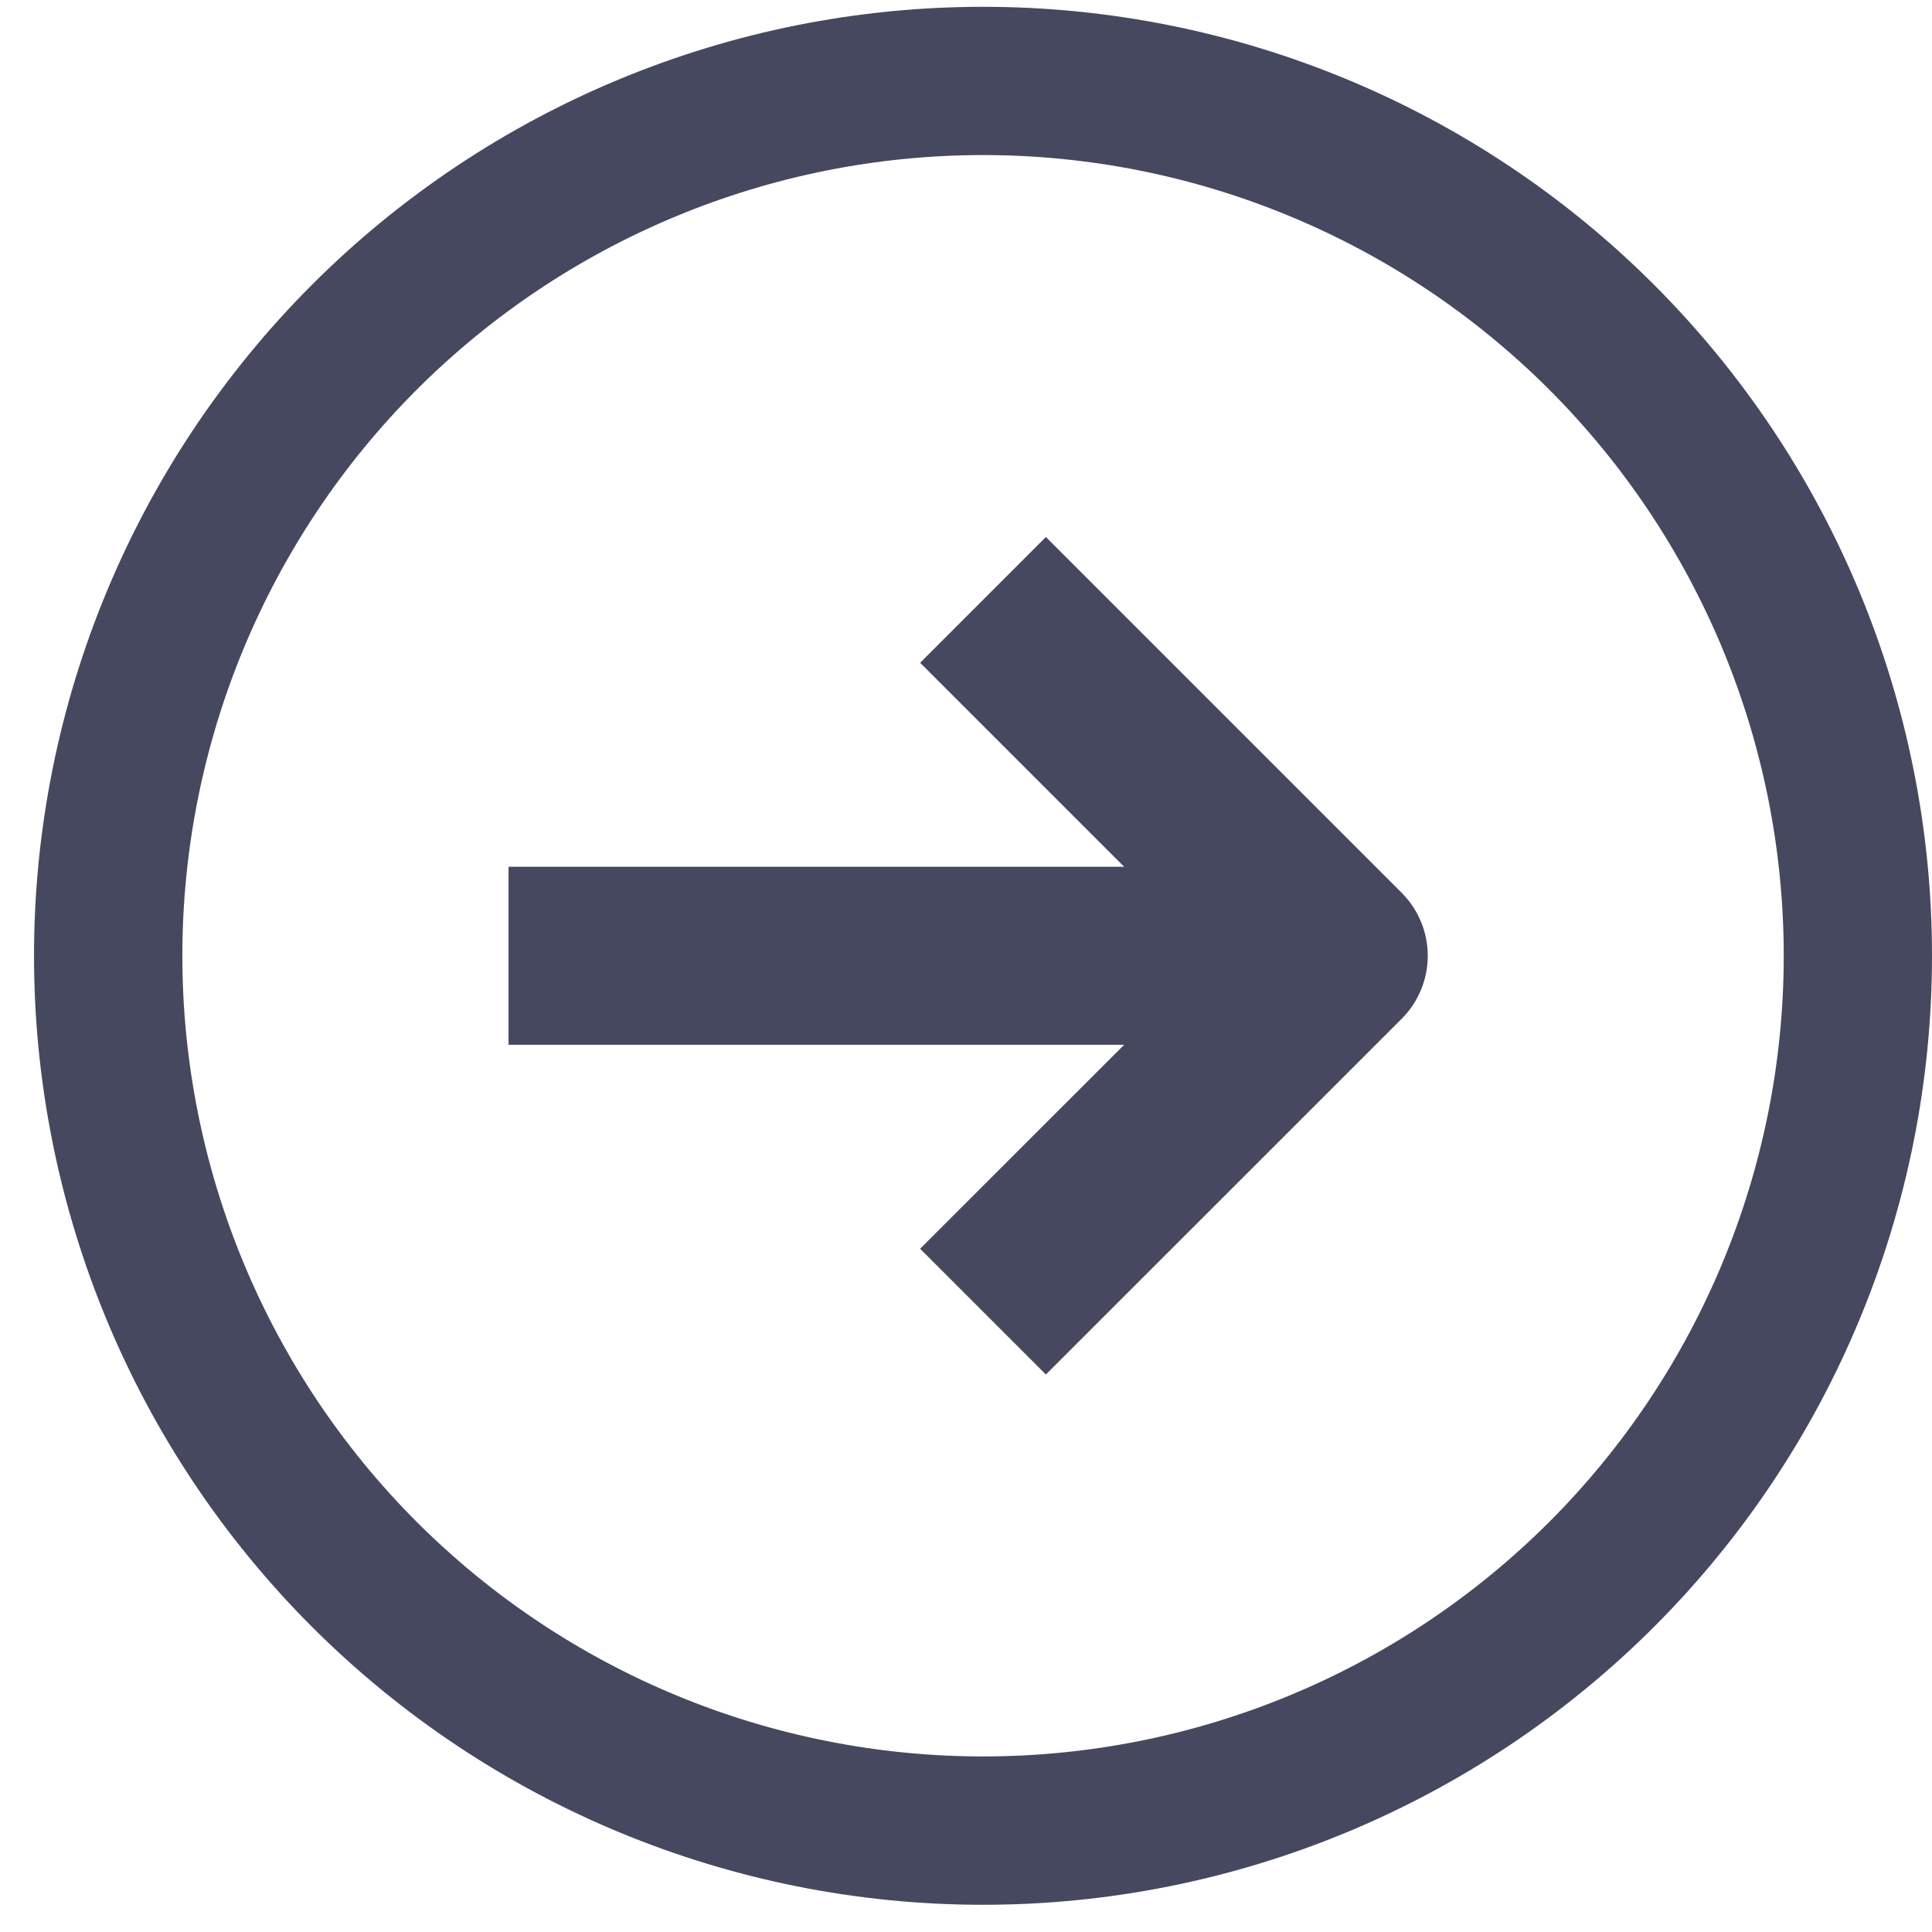 <svg width="23" height="23" viewBox="0 0 23 23" fill="none" xmlns="http://www.w3.org/2000/svg">
<g clip-path="url(#clip0_2_113)">
<path fill-rule="evenodd" clip-rule="evenodd" d="M21.235 11.378C21.235 13.906 20.23 16.331 18.443 18.119C16.655 19.906 14.231 20.91 11.703 20.91C9.175 20.91 6.75 19.906 4.962 18.119C3.175 16.331 2.171 13.906 2.171 11.378C2.171 8.85 3.175 6.426 4.962 4.638C6.75 2.851 9.175 1.846 11.703 1.846C14.231 1.846 16.655 2.851 18.443 4.638C20.23 6.426 21.235 8.85 21.235 11.378ZM23 11.378C23 14.375 21.81 17.248 19.691 19.367C17.572 21.485 14.699 22.676 11.703 22.676C8.706 22.676 5.833 21.485 3.714 19.367C1.596 17.248 0.405 14.375 0.405 11.378C0.405 8.382 1.596 5.509 3.714 3.39C5.833 1.271 8.706 0.081 11.703 0.081C14.699 0.081 17.572 1.271 19.691 3.39C21.81 5.509 23 8.382 23 11.378ZM10.954 7.89L13.383 10.319H6.054V12.438H13.383L10.954 14.866L12.451 16.363L16.688 12.127C16.886 11.928 16.997 11.659 16.997 11.378C16.997 11.098 16.886 10.829 16.688 10.63L12.451 6.393L10.954 7.89Z" fill="#45485F"/>
</g>
<defs>
<clipPath id="clip0_2_113">
<rect width="22.595" height="22.595" fill="white" transform="translate(0.405 0.081)"/>
</clipPath>
</defs>
</svg>
